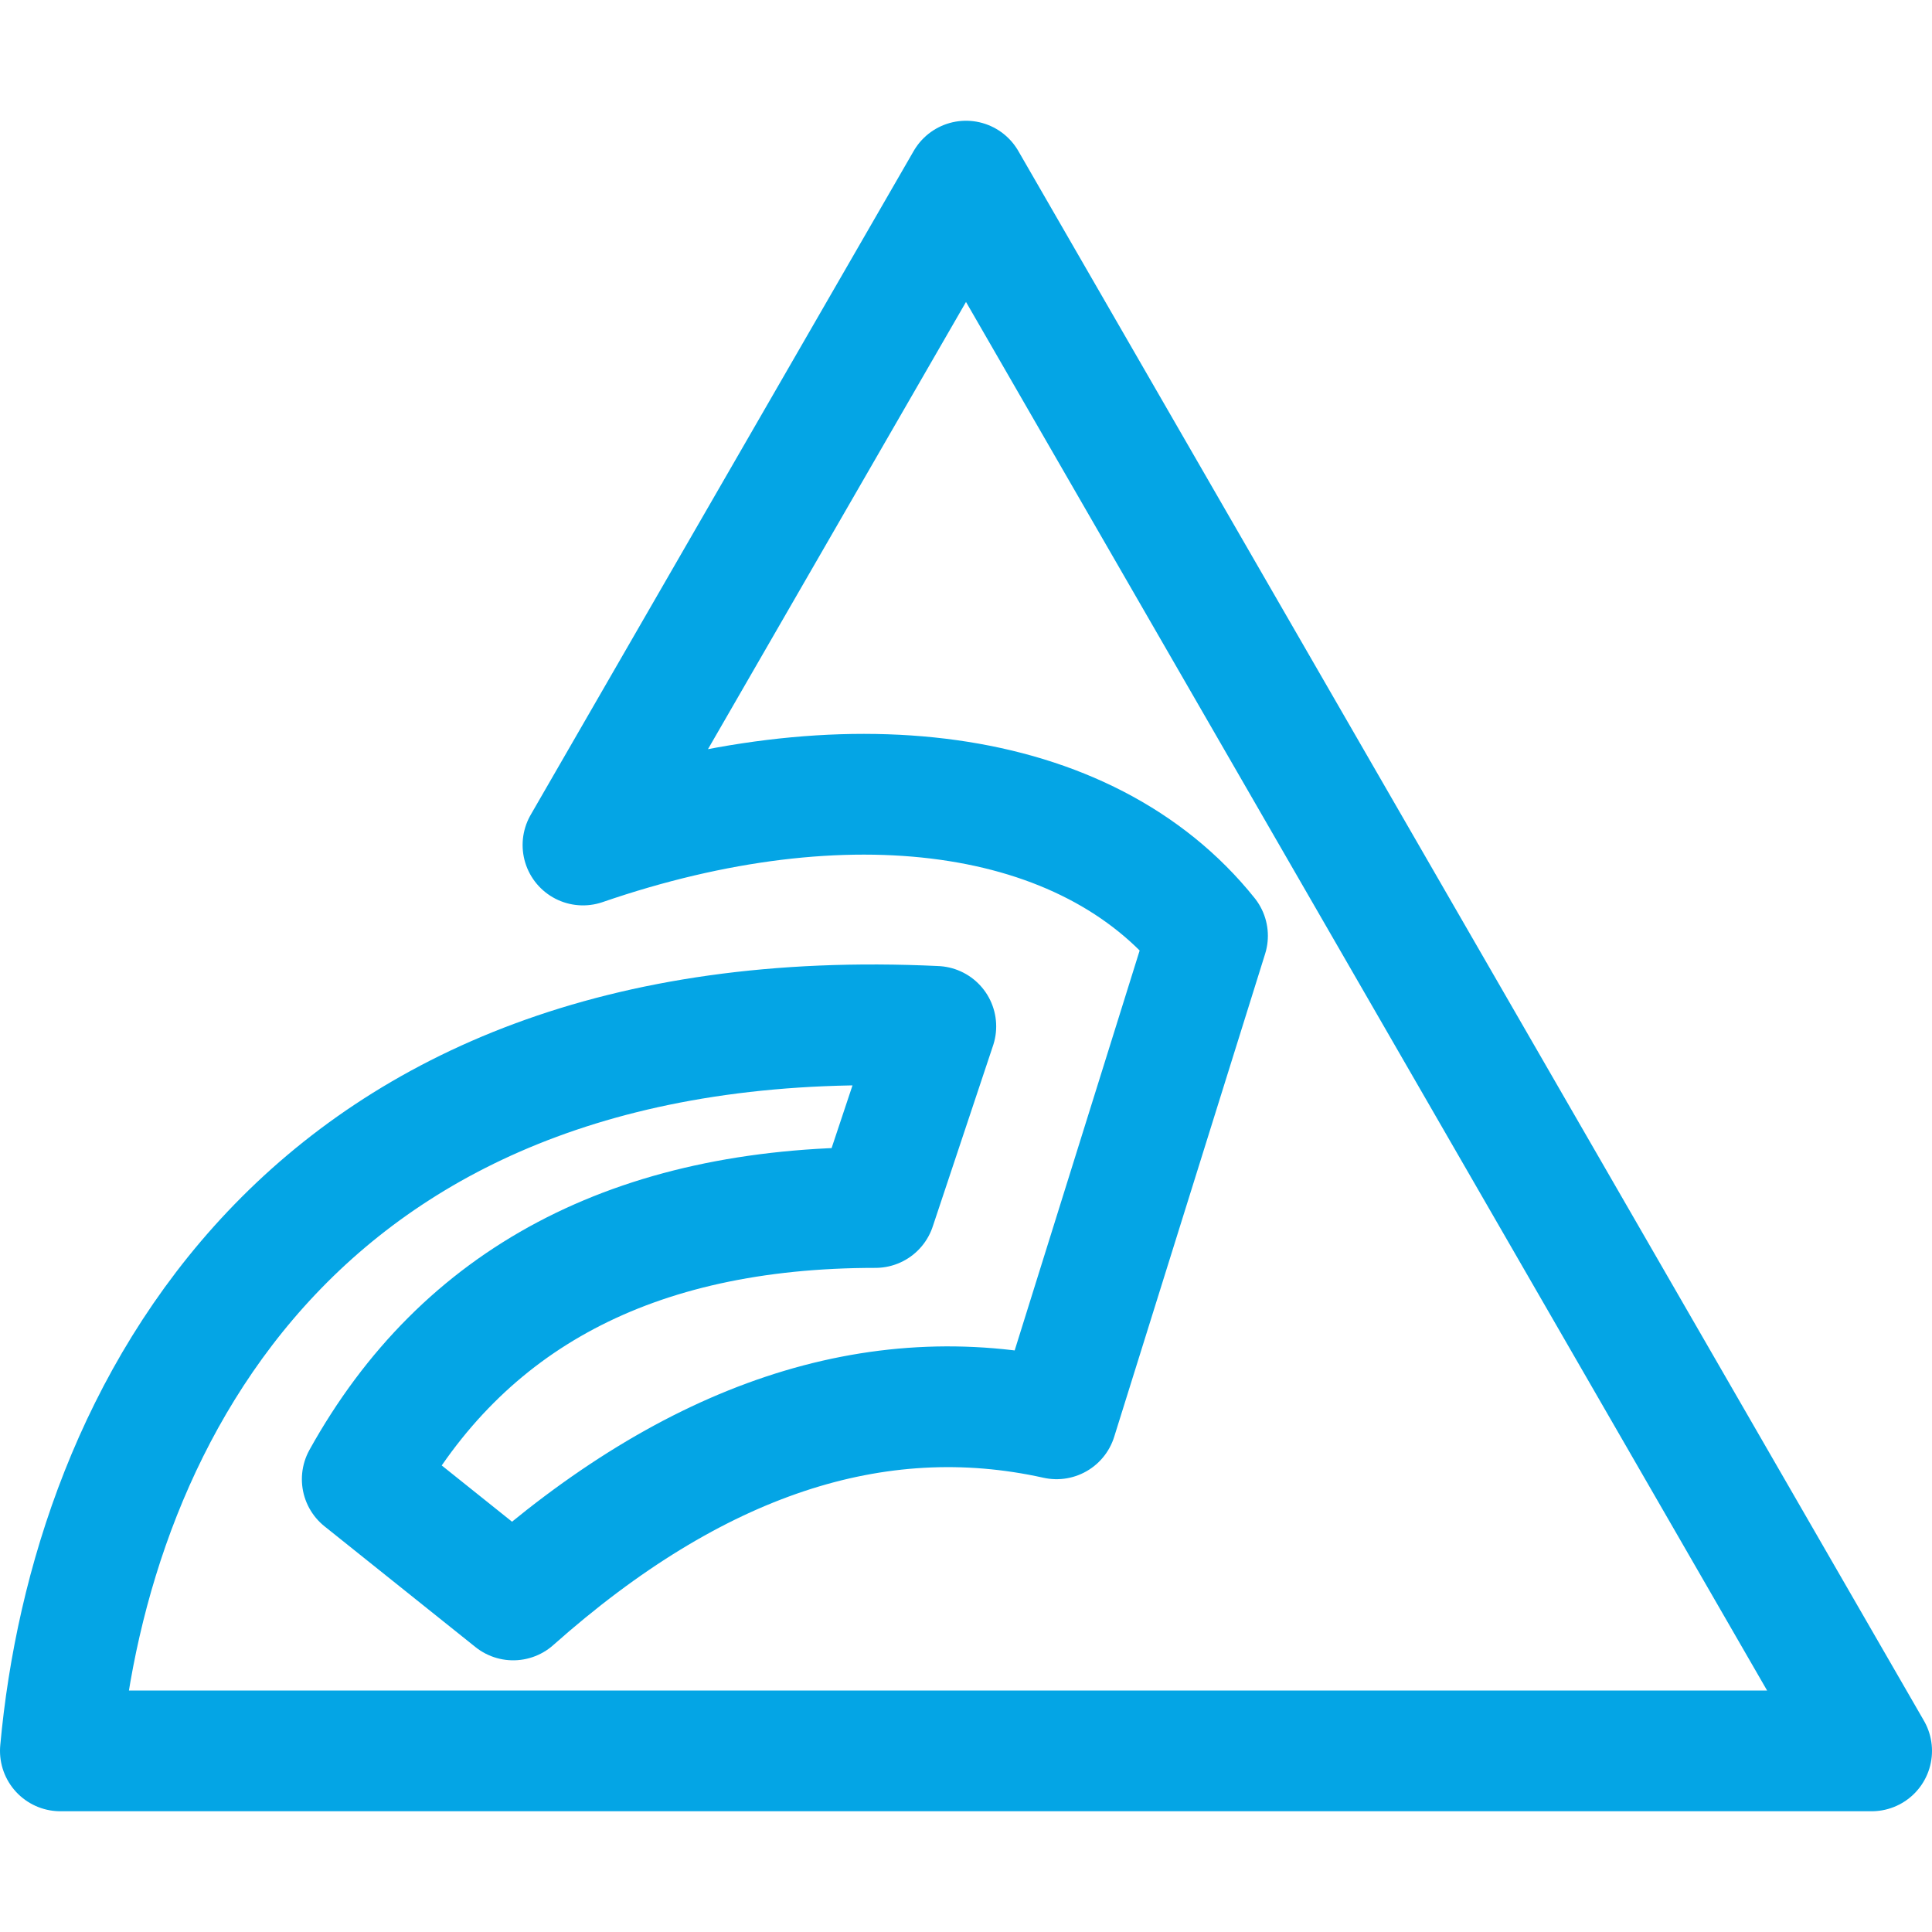 <?xml version="1.0" encoding="UTF-8"?>
<svg width="16px" height="16px" viewBox="0 0 16 16" version="1.1" xmlns="http://www.w3.org/2000/svg" xmlns:xlink="http://www.w3.org/1999/xlink">
    <title>biome</title>
    <g id="biome" stroke="none" stroke-width="1" fill="none" fill-rule="evenodd" stroke-linecap="round" stroke-linejoin="round">
        <path d="M0.5,14.5 L15.5,14.5 L8,1.5 L4.828,6.998 C7,6.25 9,6.5 10,7.75 L8.75,11.75 C7.25,11.417 5.75,11.917 4.25,13.25 L3,12.25 C3.833,10.75 5.25,10 7.25,10 L7.75,8.5 C2.5,8.25 0.75,11.75 0.5,14.5 Z" id="Path" stroke="#04A5E5"></path>
    </g>
</svg>
